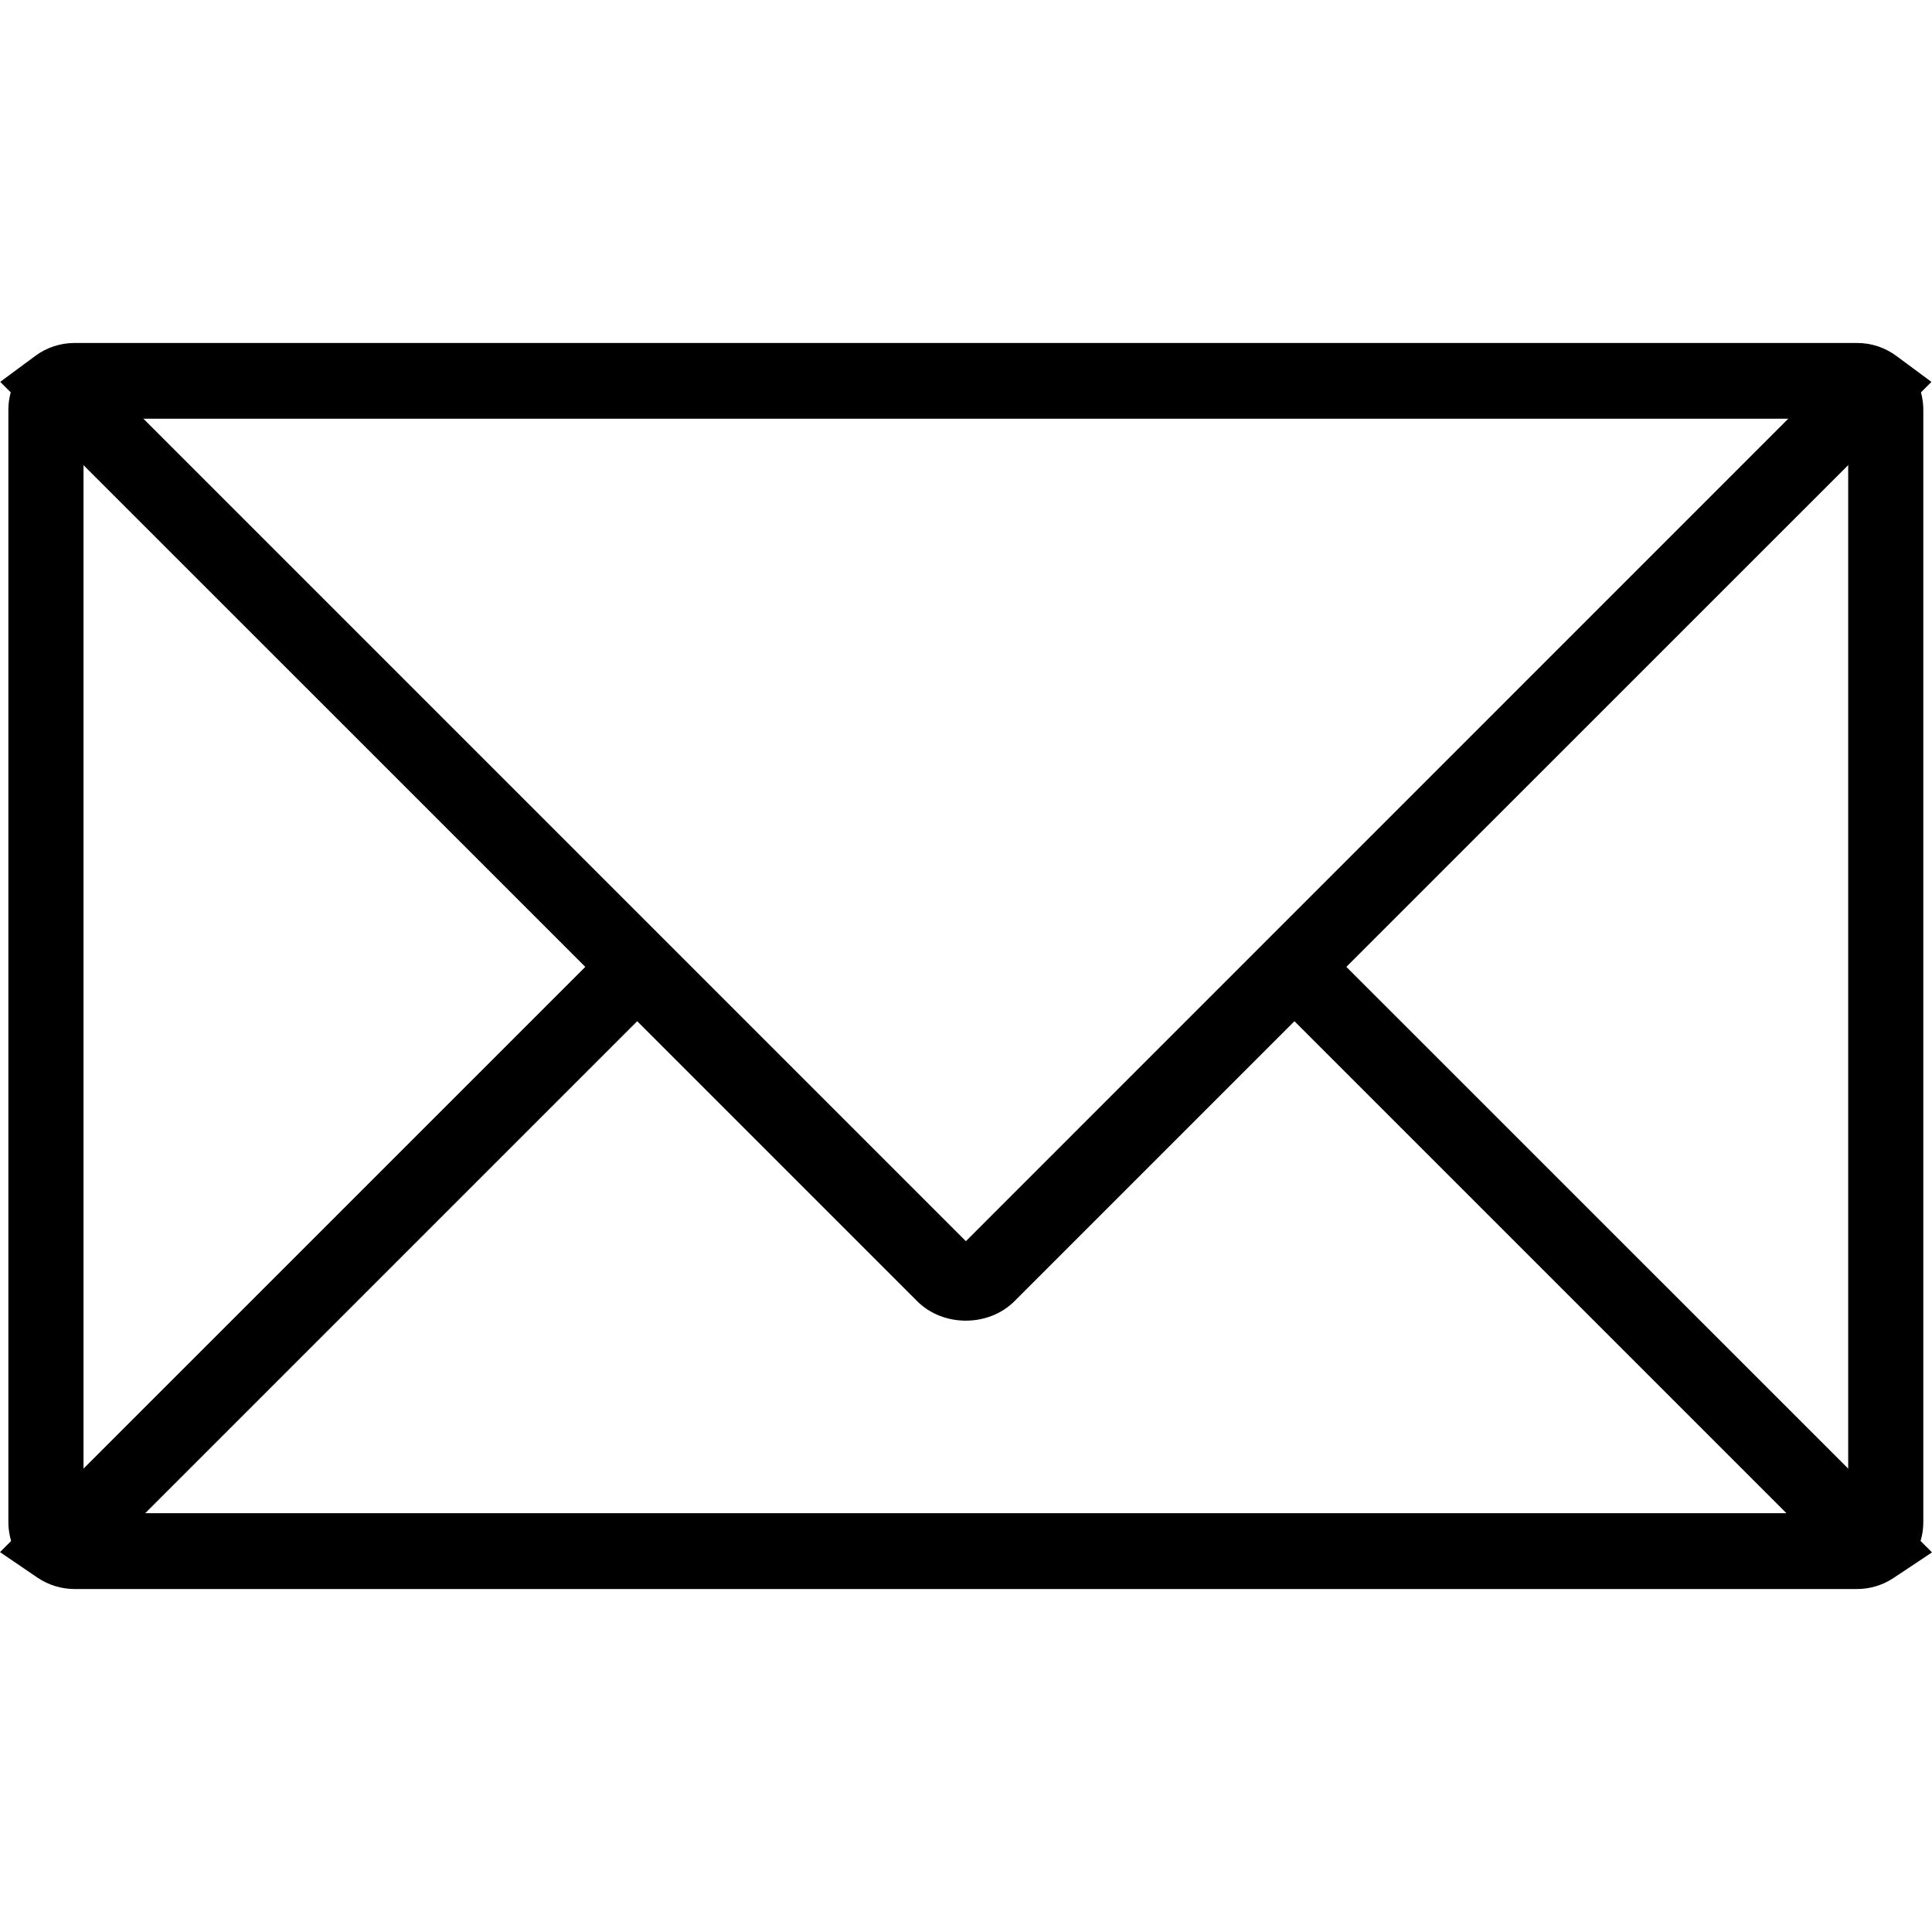 <?xml version="1.0" encoding="utf-8"?>
<!-- Generator: Adobe Illustrator 16.0.0, SVG Export Plug-In . SVG Version: 6.00 Build 0)  -->
<!DOCTYPE svg PUBLIC "-//W3C//DTD SVG 1.1//EN" "http://www.w3.org/Graphics/SVG/1.1/DTD/svg11.dtd">
<svg version="1.1" id="Layer_1" xmlns="http://www.w3.org/2000/svg" xmlns:xlink="http://www.w3.org/1999/xlink" x="0px" y="0px"
	 width="48px" height="48px" viewBox="0 0 48 48" enable-background="new 0 0 48 48" xml:space="preserve">
<g>
	<g>
		<path d="M46.135,39.462H1.856c-0.908,0-1.648-0.74-1.648-1.648v-27.63c0-0.908,0.74-1.648,1.648-1.648h44.278
			c0.91,0,1.65,0.74,1.65,1.648v27.63C47.785,38.722,47.045,39.462,46.135,39.462z M2.075,37.595h43.843V10.402H2.075V37.595z"/>
	</g>
	<g>
		<g>
			<path d="M46.135,39.479H1.856c-0.33,0-0.65-0.098-0.922-0.281L0,38.562l15.831-15.829l8.166,8.163l8.164-8.163L48,38.569
				L47.051,39.2C46.777,39.384,46.461,39.479,46.135,39.479z M15.831,25.372L3.554,37.649l40.849-0.035L32.16,25.372l-6.955,6.955
				c-0.645,0.646-1.775,0.646-2.419,0L15.831,25.372z"/>
		</g>
		<g>
			<path d="M23.997,32.769c-0.459,0-0.889-0.178-1.211-0.504L0.005,9.487l0.874-0.646C1.165,8.63,1.503,8.521,1.856,8.521h44.278
				c0.355,0,0.691,0.109,0.979,0.321l0.873,0.646L25.205,32.265C24.883,32.591,24.454,32.769,23.997,32.769z M3.544,10.384
				l20.453,20.453l20.49-20.492L3.544,10.384z"/>
		</g>
	</g>
</g>
</svg>

